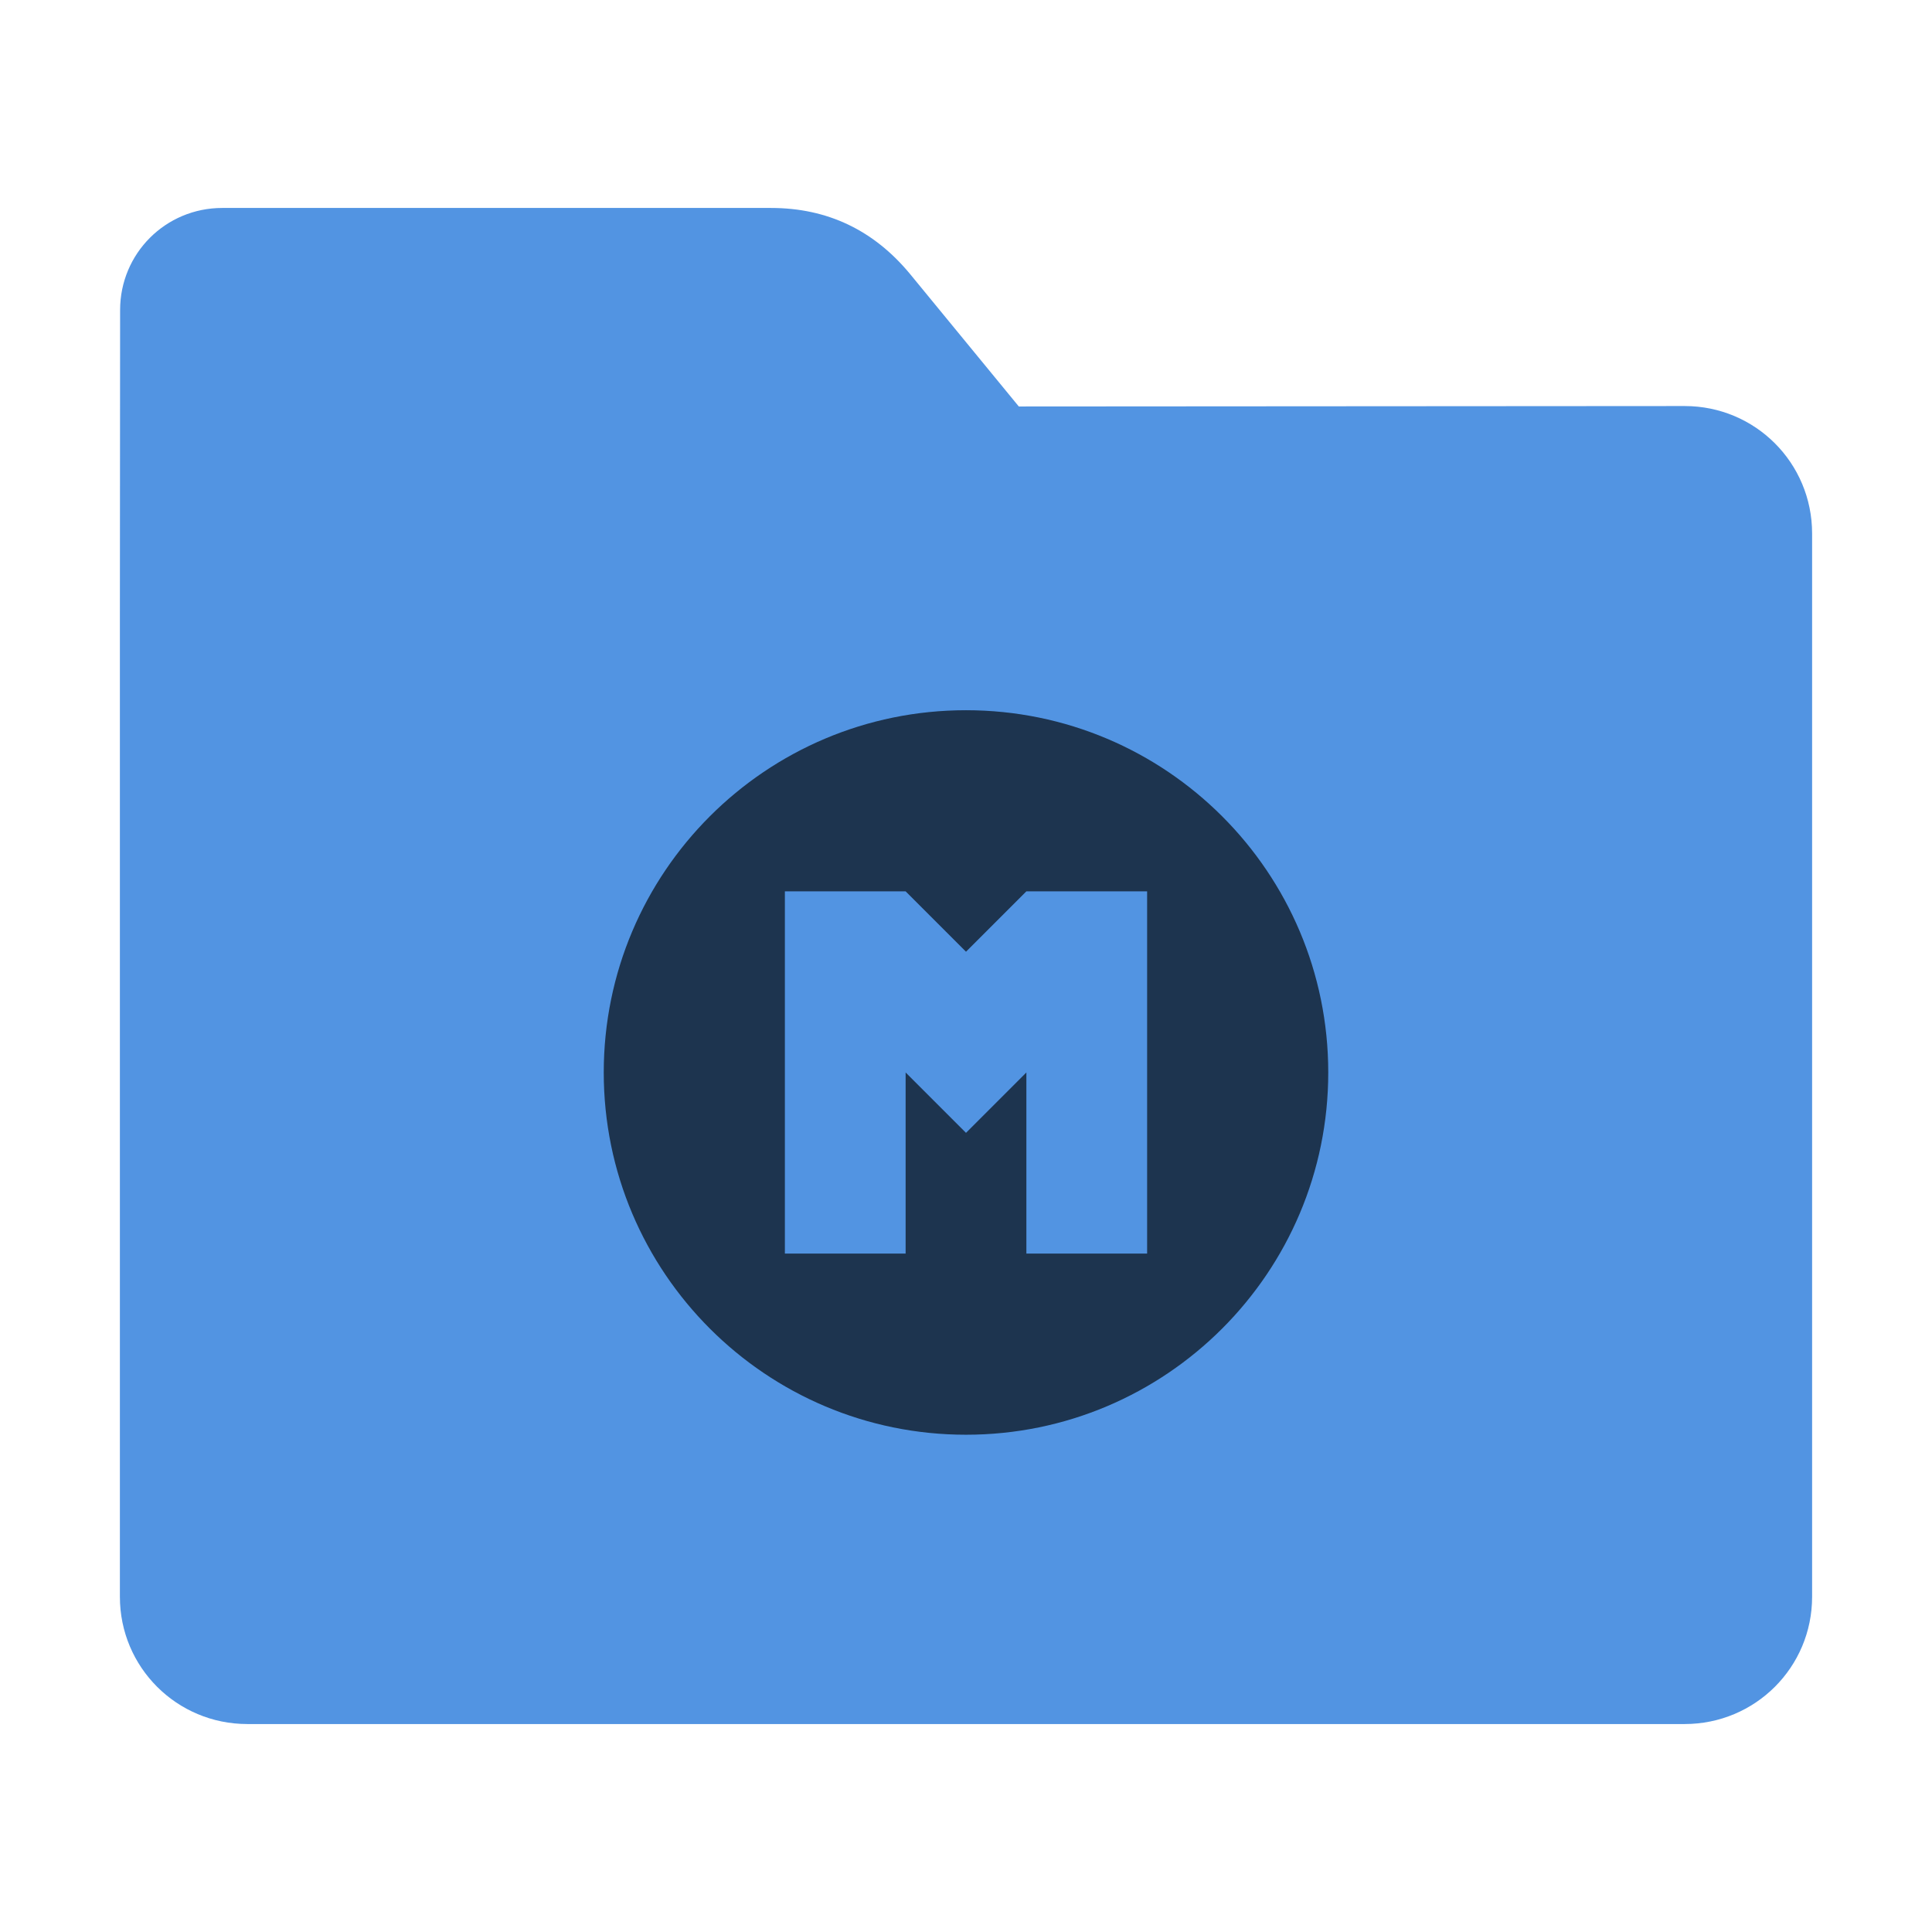 <?xml version="1.0" encoding="UTF-8"?>
<svg xmlns="http://www.w3.org/2000/svg" xmlns:xlink="http://www.w3.org/1999/xlink" width="36pt" height="36pt" viewBox="0 0 36 36" version="1.1">
<g id="surface1">
<path style=" stroke:none;fill-rule:nonzero;fill:rgb(32.157%,58.039%,88.627%);fill-opacity:1;" d="M 31.391 7.566 C 32.707 7.566 33.766 8.625 33.766 9.941 L 33.766 29.754 C 33.766 31.066 32.707 32.125 31.391 32.125 L 4.609 32.125 C 3.293 32.125 2.234 31.066 2.234 29.754 L 2.234 11.477 L 2.238 5.777 C 2.238 4.723 3.086 3.875 4.141 3.875 L 14.367 3.875 C 15.422 3.875 16.285 4.293 16.957 5.105 L 18.984 7.574 Z M 31.391 7.566 "/>
<path style=" stroke:none;fill-rule:nonzero;fill:rgb(0%,0%,0%);fill-opacity:0.651;" d="M 18 13.234 C 14.273 13.234 11.25 16.254 11.25 19.984 C 11.25 23.711 14.273 26.734 18 26.734 C 21.727 26.734 24.75 23.711 24.75 19.984 C 24.75 16.254 21.727 13.234 18 13.234 Z M 14.625 16.609 L 16.875 16.609 L 18 17.734 L 19.125 16.609 L 21.375 16.609 L 21.375 23.359 L 19.125 23.359 L 19.125 19.984 L 18 21.109 L 16.875 19.984 L 16.875 23.359 L 14.625 23.359 Z M 14.625 16.609 "/>
</g>
</svg>

